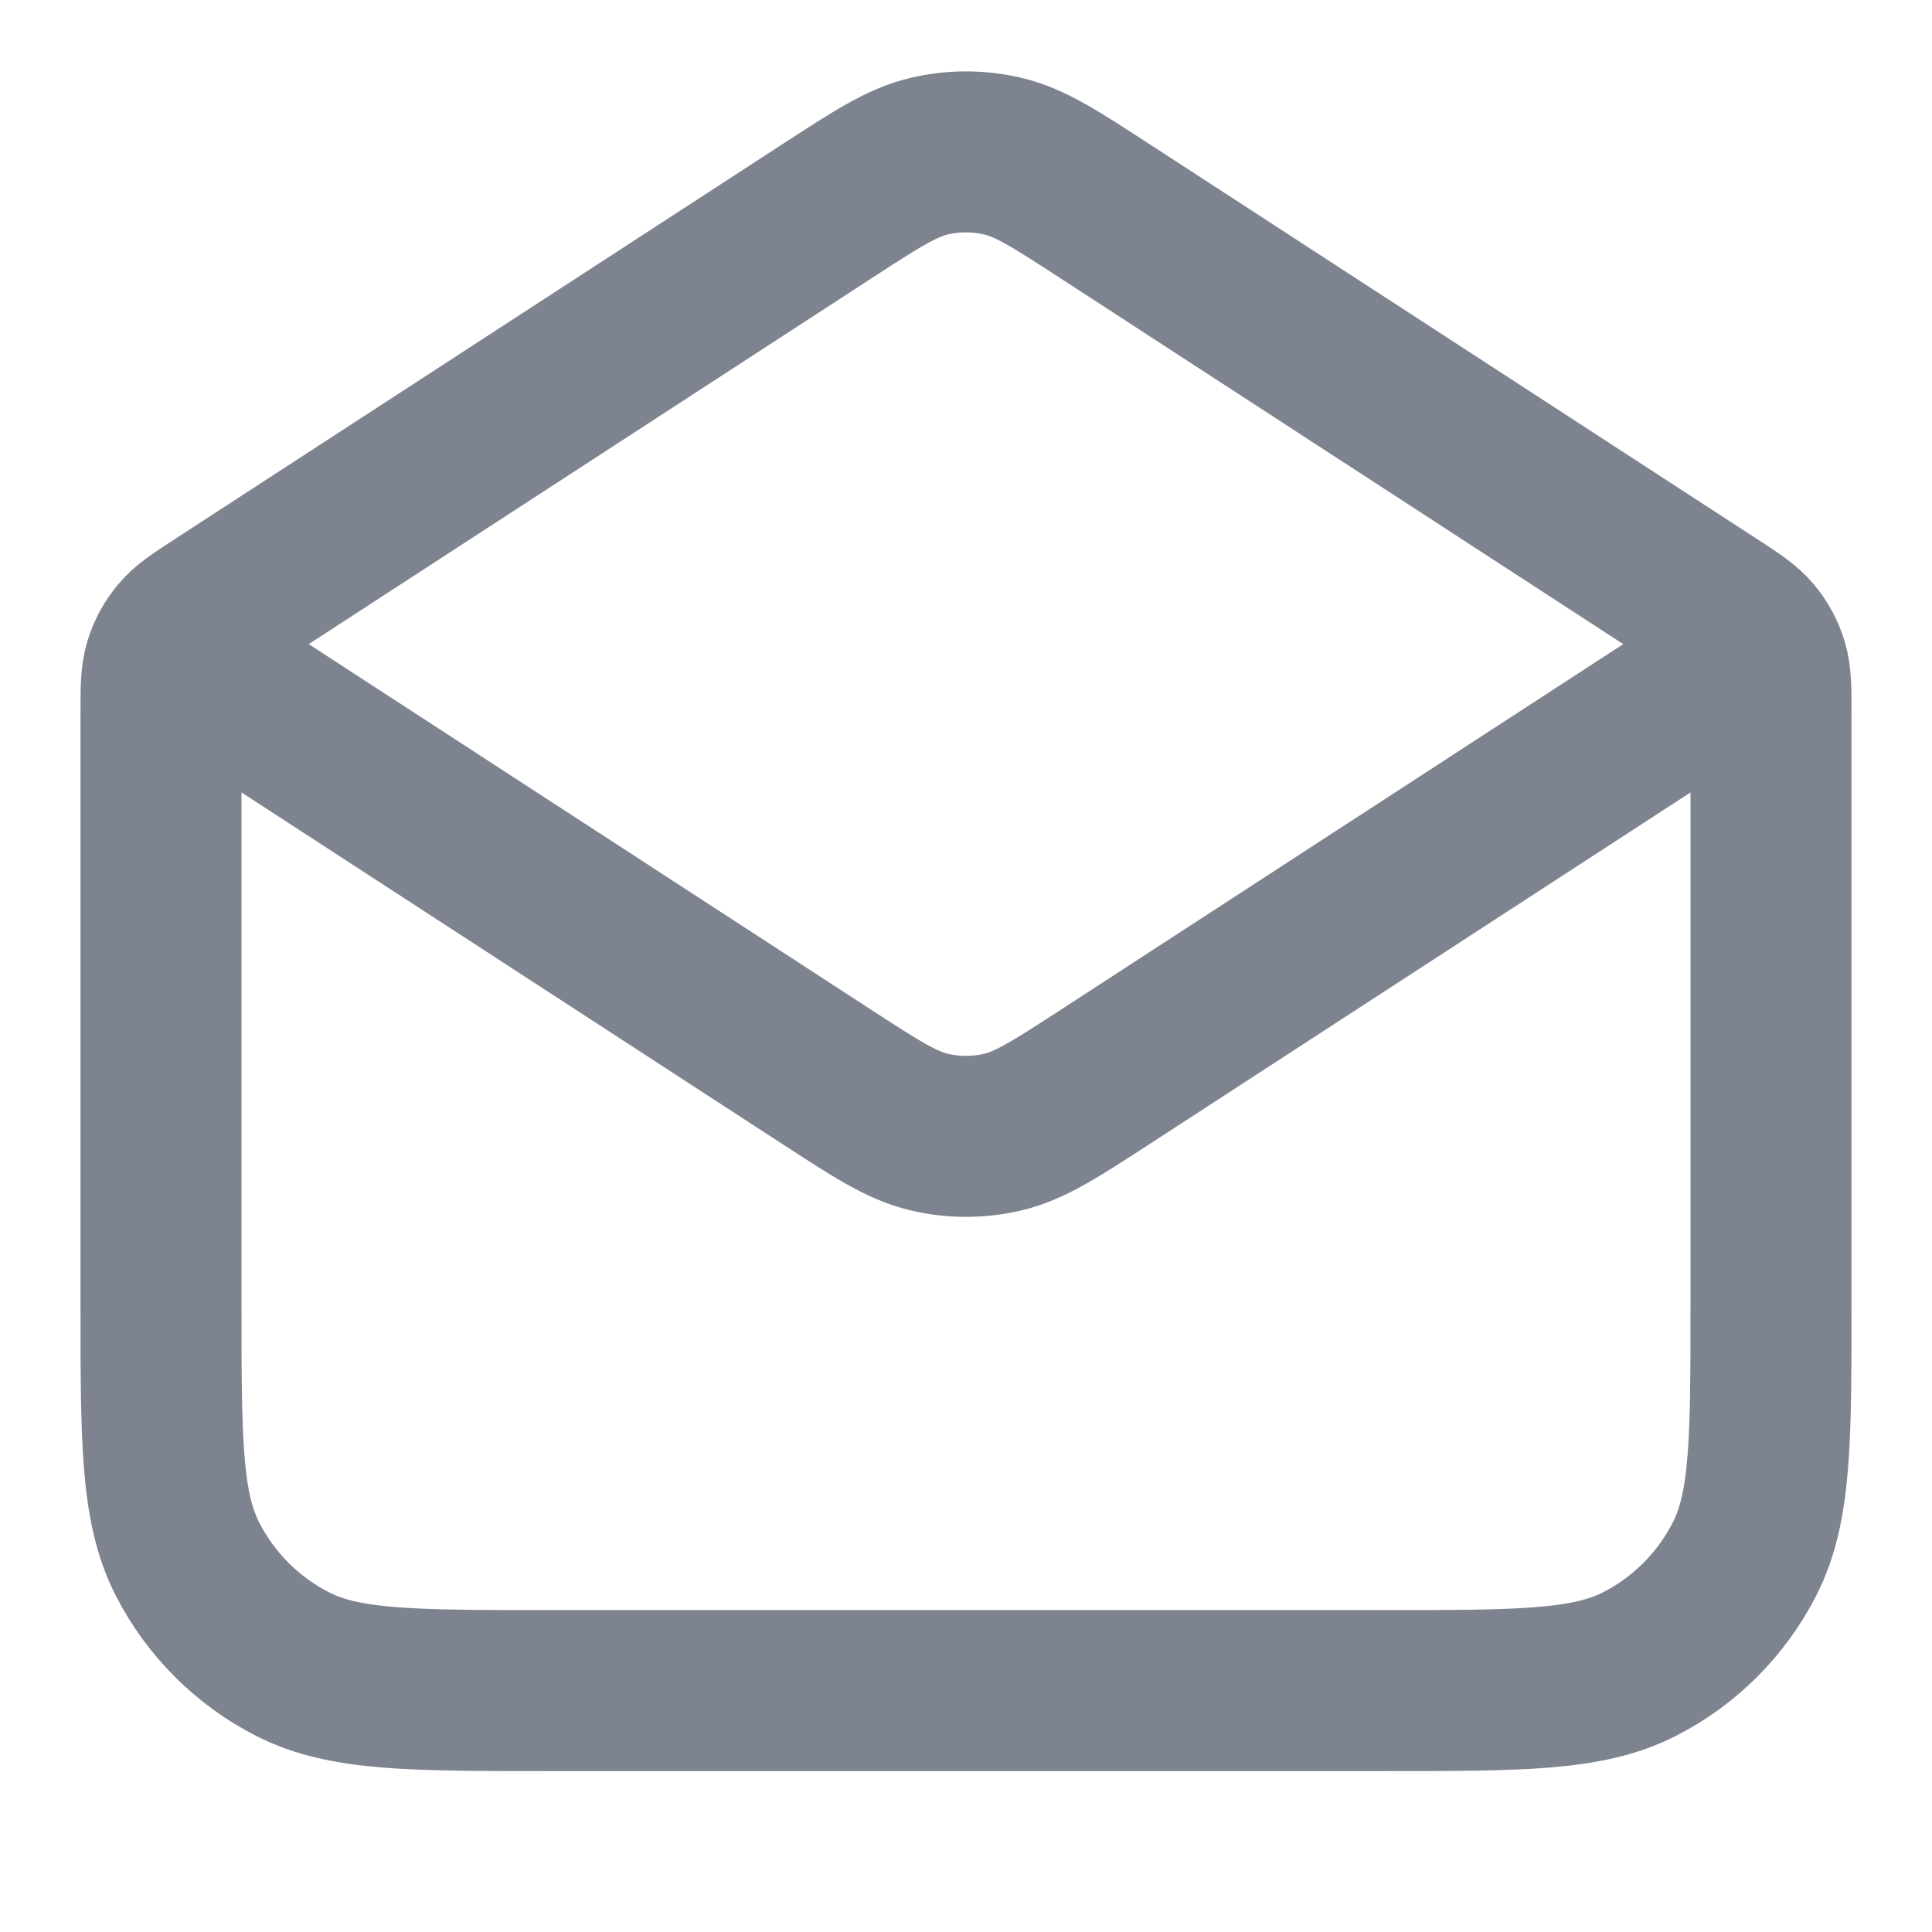 <svg width="24" height="24" viewBox="0 0 24 24" fill="none" xmlns="http://www.w3.org/2000/svg">
<path d="M13.744 2.635L21.272 7.528C21.538 7.701 21.671 7.787 21.767 7.903C21.853 8.005 21.917 8.123 21.956 8.25C22 8.394 22 8.552 22 8.87V16.201C22 17.881 22 18.722 21.673 19.363C21.385 19.928 20.927 20.387 20.362 20.674C19.72 21.001 18.88 21.001 17.2 21.001H6.8C5.12 21.001 4.28 21.001 3.638 20.674C3.074 20.387 2.615 19.928 2.327 19.363C2 18.722 2 17.881 2 16.201V8.87C2 8.552 2 8.394 2.044 8.25C2.083 8.123 2.147 8.005 2.233 7.903C2.329 7.787 2.462 7.701 2.728 7.528L10.256 2.635M13.744 2.635C13.113 2.225 12.797 2.019 12.457 1.94C12.156 1.869 11.844 1.869 11.543 1.94C11.203 2.019 10.887 2.225 10.256 2.635M13.744 2.635L20.968 7.331C21.312 7.554 21.484 7.666 21.544 7.808C21.596 7.932 21.596 8.071 21.544 8.195C21.484 8.337 21.312 8.449 20.968 8.672L13.744 13.368C13.113 13.778 12.797 13.983 12.457 14.063C12.156 14.134 11.844 14.134 11.543 14.063C11.203 13.983 10.887 13.778 10.256 13.368L3.032 8.672C2.688 8.449 2.516 8.337 2.456 8.195C2.404 8.071 2.404 7.932 2.456 7.808C2.516 7.666 2.688 7.554 3.032 7.331L10.256 2.635" stroke="#7E8390" stroke-width="2" stroke-linecap="round" stroke-linejoin="round"/>
</svg>

